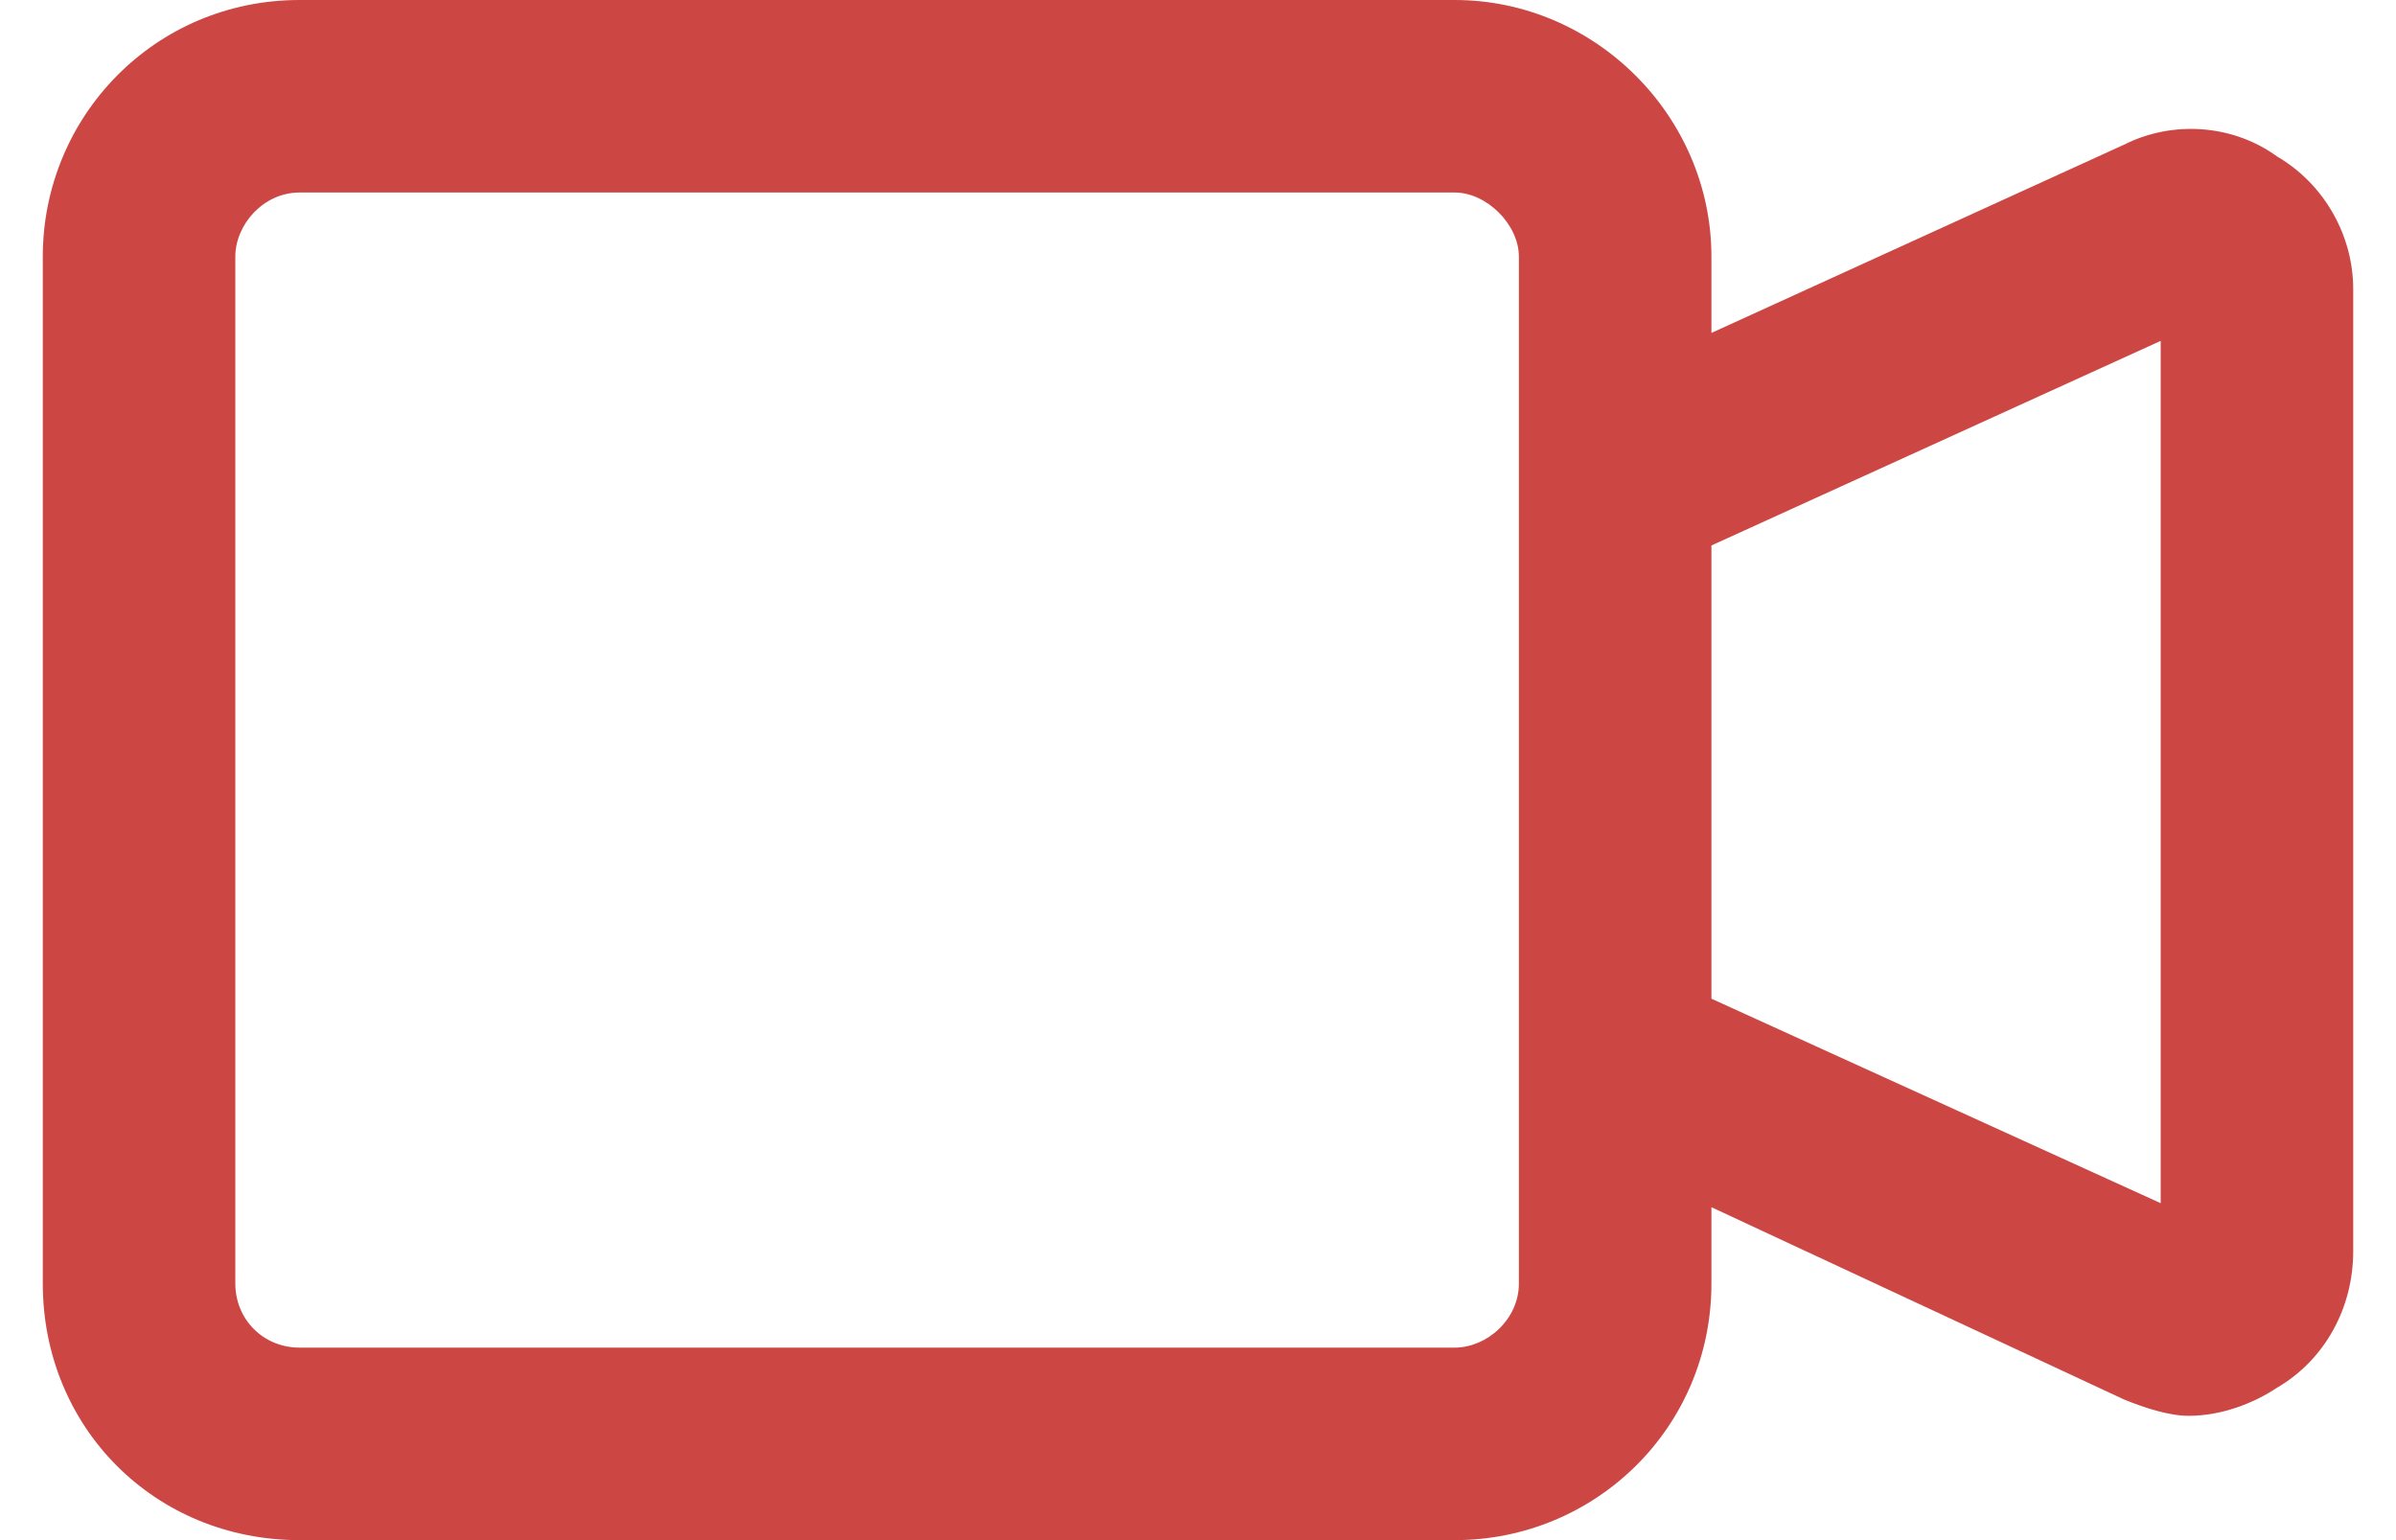 <svg width="28" height="18" viewBox="0 0 28 18" fill="none" xmlns="http://www.w3.org/2000/svg">
<path d="M26.609 1.828C27.172 2.156 27.5 2.766 27.5 3.375V14.625C27.5 15.281 27.172 15.891 26.609 16.219C26.328 16.406 25.953 16.547 25.578 16.547C25.344 16.547 25.062 16.453 24.828 16.359L20 14.109V15C20 16.688 18.641 18 17 18H3.5C1.812 18 0.5 16.688 0.5 15V3C0.5 1.359 1.812 0 3.5 0H17C18.641 0 20 1.359 20 3V3.891L24.828 1.688C25.391 1.406 26.094 1.453 26.609 1.828ZM17.75 15V3C17.75 2.625 17.375 2.25 17 2.25H3.5C3.078 2.25 2.75 2.625 2.75 3V15C2.75 15.422 3.078 15.75 3.5 15.75H17C17.375 15.75 17.75 15.422 17.75 15ZM25.25 14.062V3.984L20 6.375V11.672L25.25 14.062Z" fill="#CC4744"/>
</svg>
